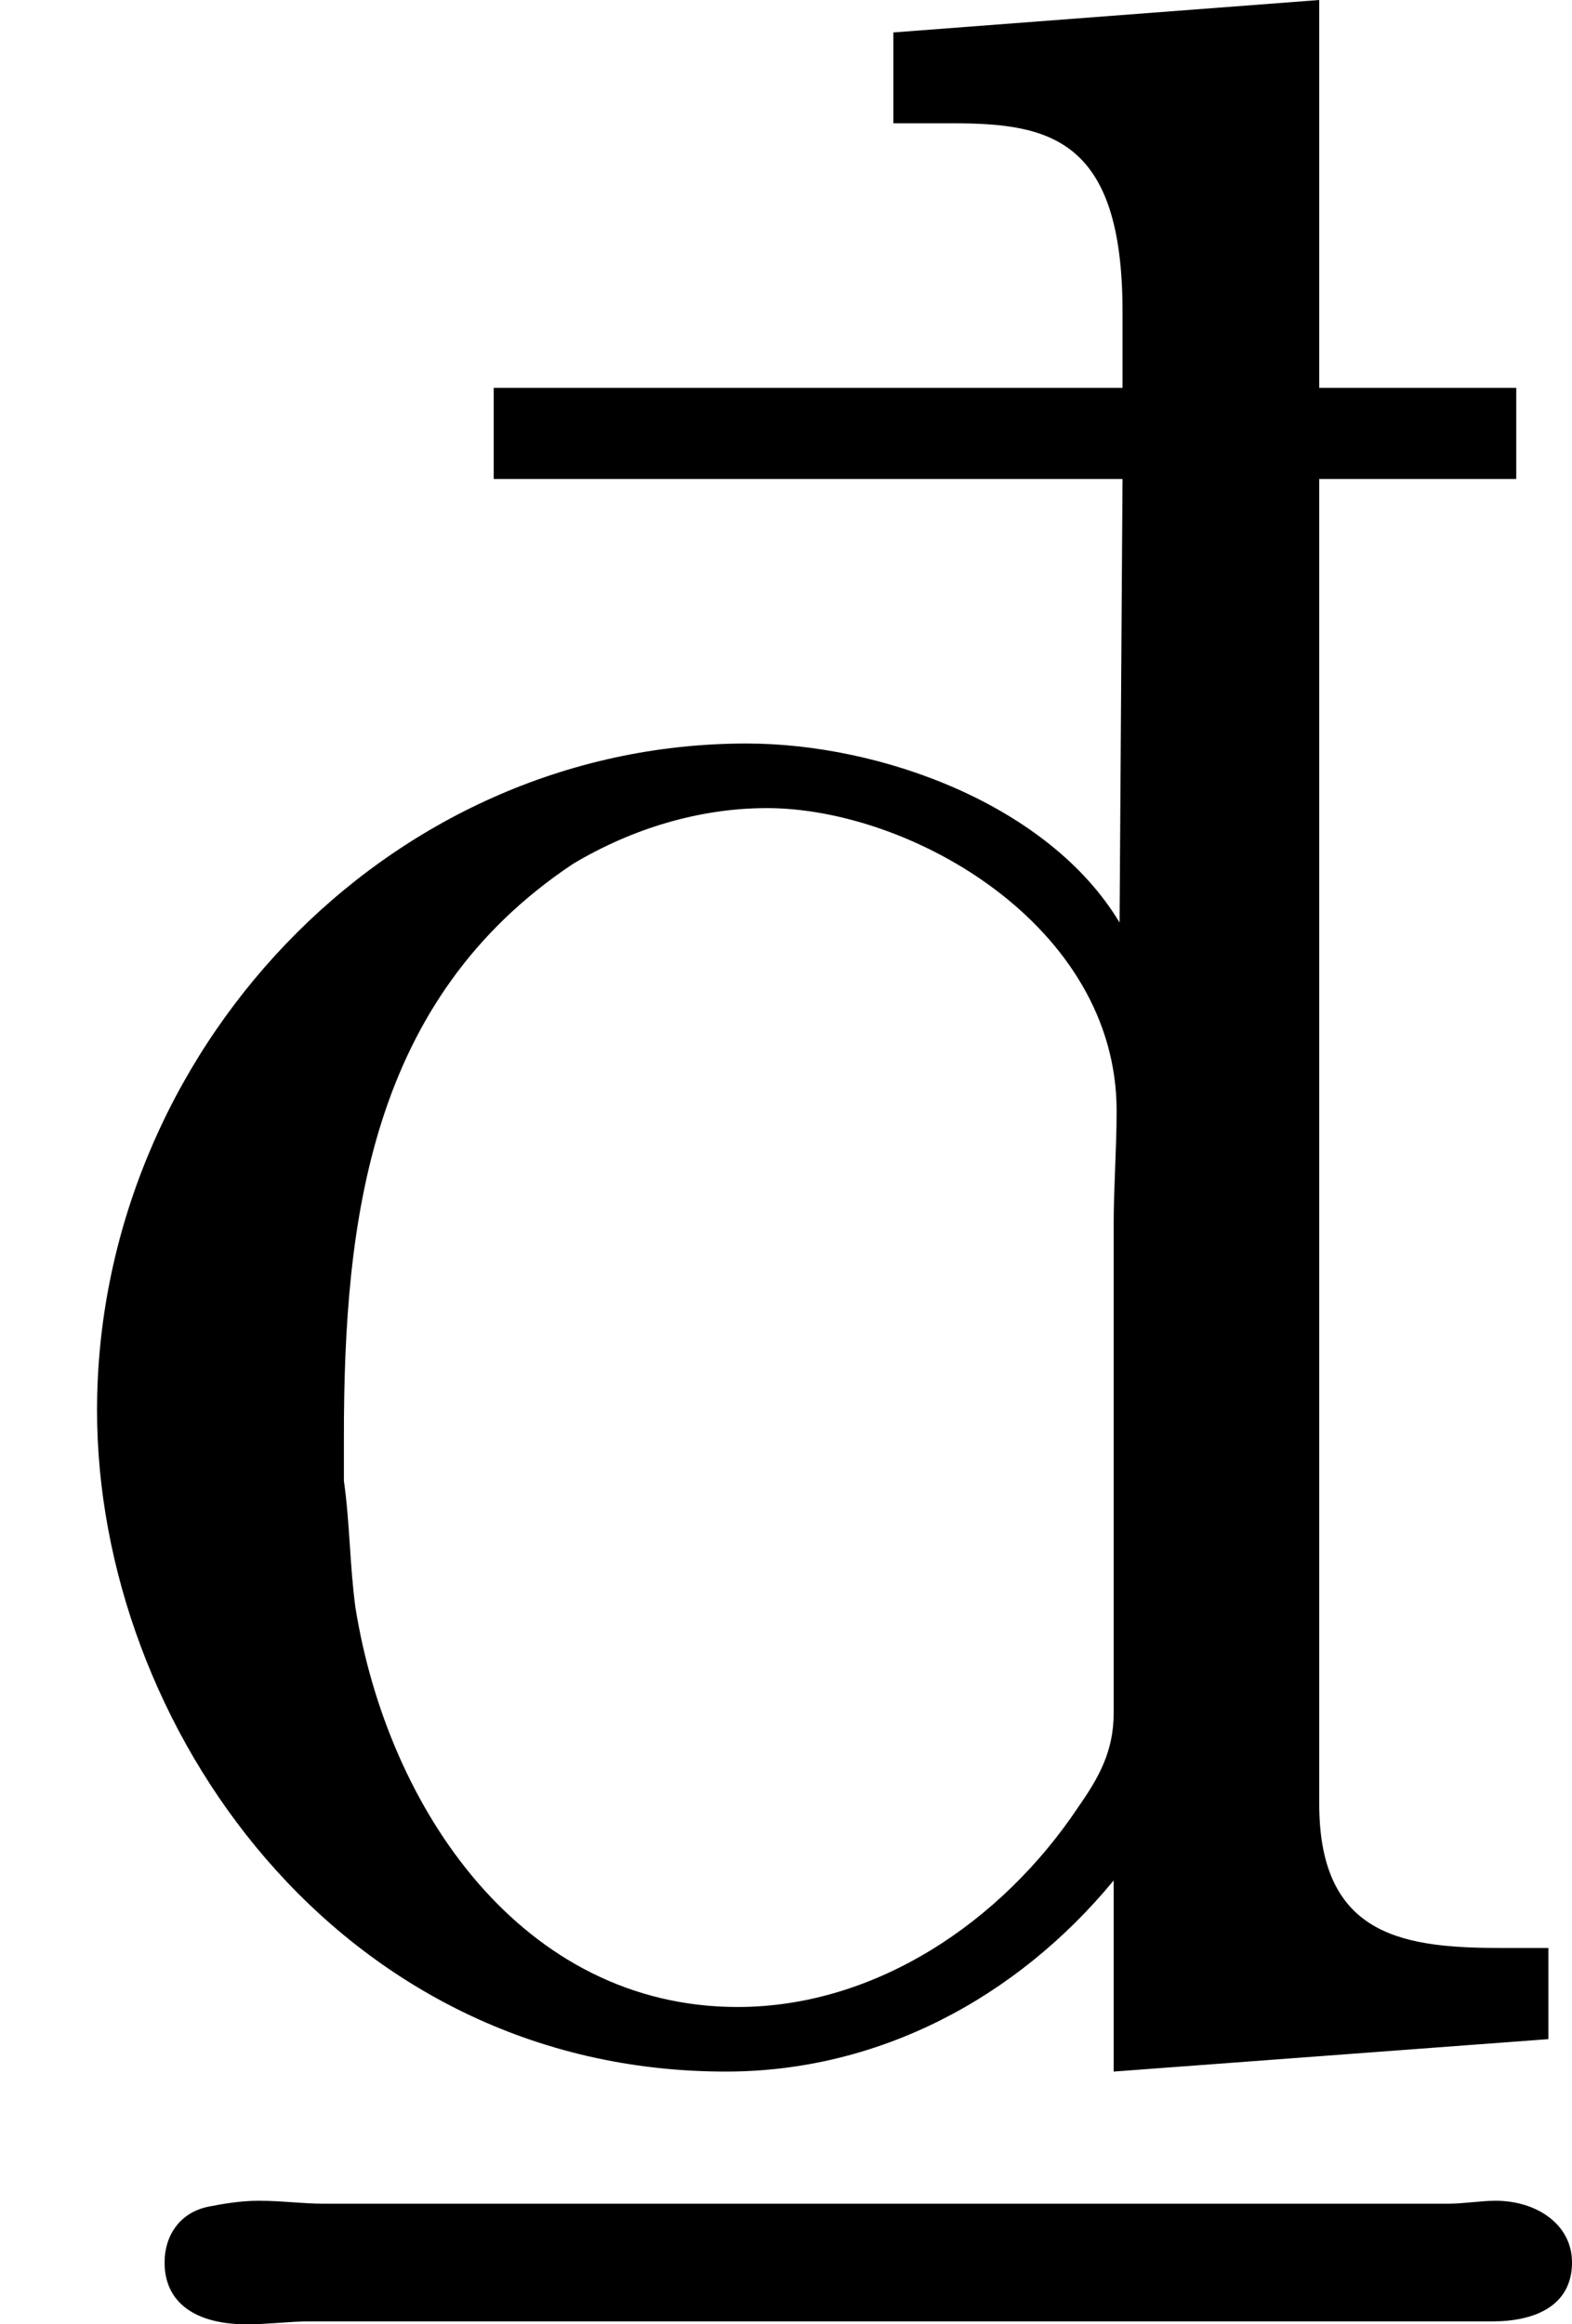 <?xml version='1.0' encoding='UTF-8'?>
<!-- This file was generated by dvisvgm 2.9.1 -->
<svg version='1.1' xmlns='http://www.w3.org/2000/svg' xmlns:xlink='http://www.w3.org/1999/xlink' viewBox='76.712 55.283 5.33 7.88'>
<defs>
<path id='g0-150' d='M3.029-7.372V-7.064H3.228C3.557-7.064 3.806-7.014 3.806-6.426V-6.167H1.674V-5.858H3.806L3.796-4.354C3.557-4.752 2.989-4.961 2.531-4.961C1.305-4.961 .329-3.905 .329-2.7C.329-1.634 1.146-.458 2.461-.458C2.979-.458 3.447-.707 3.776-1.106V-.458L5.25-.568V-.877H5.101C4.772-.877 4.473-.907 4.473-1.365V-5.858H5.141V-6.167H4.473V-7.482L3.029-7.372ZM1.166-2.461V-2.61C1.166-3.347 1.255-4.095 1.943-4.553C2.142-4.672 2.371-4.742 2.6-4.742C3.088-4.742 3.786-4.344 3.786-3.716C3.786-3.587 3.776-3.457 3.776-3.328V-1.674C3.776-1.544 3.726-1.455 3.656-1.355C3.397-.966 2.969-.677 2.501-.677C1.773-.677 1.315-1.345 1.205-2.032C1.186-2.172 1.186-2.321 1.166-2.461ZM.707 0C.608 .02 .558 .1 .558 .189C.558 .329 .667 .399 .837 .399C.907 .399 .986 .389 1.046 .389H5.061C5.2 .389 5.33 .339 5.33 .189C5.33 .06 5.21-.02 5.071-.02C5.021-.02 4.961-.01 4.912-.01H1.096C1.026-.01 .956-.02 .877-.02C.817-.02 .757-.01 .707 0Z'/>
</defs>
<g id="Guides">
  <g id="H-reference" style="fill:#27AAE1;stroke:none;" transform="matrix(1 0 0 1 339 696)">
   <path d="M 54.932 0 L 57.666 0 L 30.566 -70.459 L 28.076 -70.459 L 0.977 0 L 3.662 0 L 12.94 -24.463 L 45.703 -24.463 Z M 29.199 -67.09 L 29.443 -67.09 L 44.824 -26.709 L 13.818 -26.709 Z"/>
  </g>
  <line id="Baseline-S" style="fill:none;stroke:#27AAE1;opacity:1;stroke-width:0.577;" x1="263" x2="3036" y1="696" y2="696"/>
  <line id="Capline-S" style="fill:none;stroke:#27AAE1;opacity:1;stroke-width:0.577;" x1="263" x2="3036" y1="625.541" y2="625.541"/>
  <g id="H-reference" style="fill:#27AAE1;stroke:none;" transform="matrix(1 0 0 1 339 1126)">
   <path d="M 54.932 0 L 57.666 0 L 30.566 -70.459 L 28.076 -70.459 L 0.977 0 L 3.662 0 L 12.94 -24.463 L 45.703 -24.463 Z M 29.199 -67.09 L 29.443 -67.09 L 44.824 -26.709 L 13.818 -26.709 Z"/>
  </g>
  <line id="Baseline-M" style="fill:none;stroke:#27AAE1;opacity:1;stroke-width:0.577;" x1="263" x2="3036" y1="1126" y2="1126"/>
  <line id="Capline-M" style="fill:none;stroke:#27AAE1;opacity:1;stroke-width:0.577;" x1="263" x2="3036" y1="1055.54" y2="1055.54"/>
  <g id="H-reference" style="fill:#27AAE1;stroke:none;" transform="matrix(1 0 0 1 339 1556)">
   <path d="M 54.932 0 L 57.666 0 L 30.566 -70.459 L 28.076 -70.459 L 0.977 0 L 3.662 0 L 12.94 -24.463 L 45.703 -24.463 Z M 29.199 -67.09 L 29.443 -67.09 L 44.824 -26.709 L 13.818 -26.709 Z"/>
  </g>
  <line id="Baseline-L" style="fill:none;stroke:#27AAE1;opacity:1;stroke-width:0.577;" x1="263" x2="3036" y1="1556" y2="1556"/>
  <line id="Capline-L" style="fill:none;stroke:#27AAE1;opacity:1;stroke-width:0.577;" x1="263" x2="3036" y1="1485.54" y2="1485.54"/>
  <rect height="119.336" id="left-margin" style="fill:#00AEEF;stroke:none;opacity:0.4;" width="12.451" x="1394.06" y="1030.79"/>
  <rect height="119.336" id="right-margin" style="fill:#00AEEF;stroke:none;opacity:0.4;" width="12.451" x="1493.18" y="1030.79"/>
</g>
<g id='Regular-M'>
<use x='76.712' y='62.765' xlink:href='#g0-150'/>
</g>
</svg>